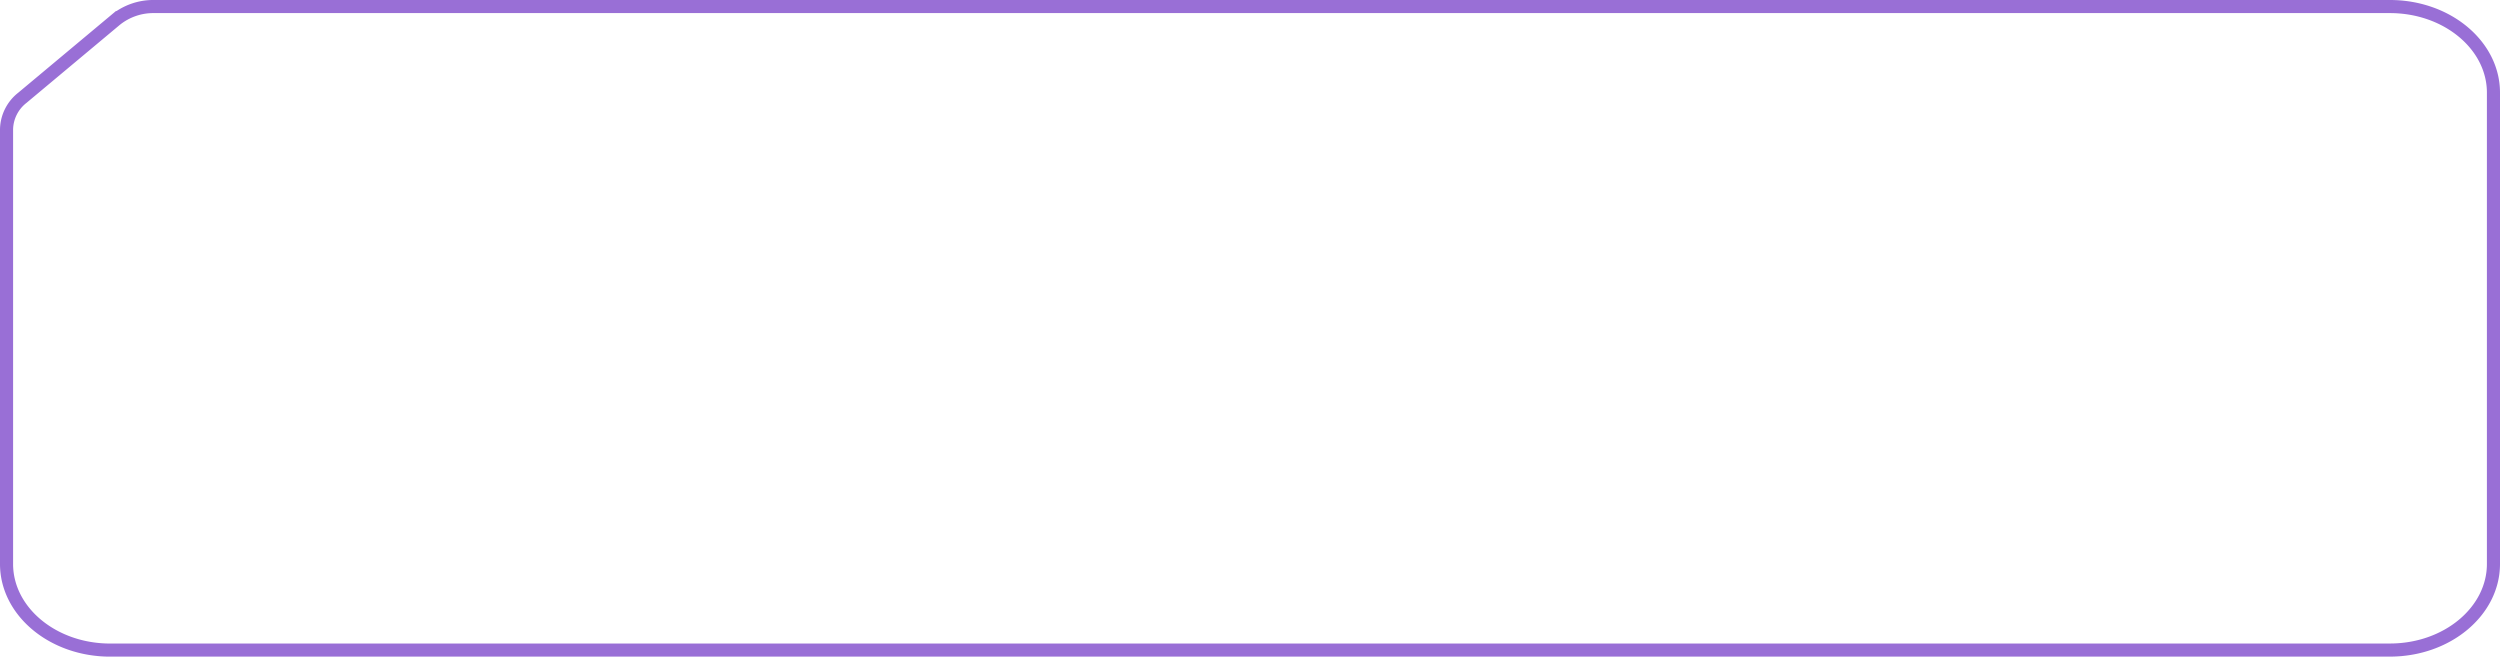 <svg xmlns="http://www.w3.org/2000/svg" width="286.397" height="75.223" viewBox="0 0 286.397 75.223">
  <path id="Path_938" data-name="Path 938" d="M991.765,627.67c-6.54,0-11.861-4.427-11.861-9.867V568.03a4.7,4.7,0,0,1,1.8-3.62l10.706-8.947a6.858,6.858,0,0,1,4.4-1.516H1252.94c6.541,0,11.861,4.427,11.861,9.868V617.8c0,5.44-5.32,9.867-11.861,9.867Z" transform="translate(-979.154 -553.197)" fill="none" stroke="#996fd6" stroke-miterlimit="10" stroke-width="1.5"/>
</svg>
